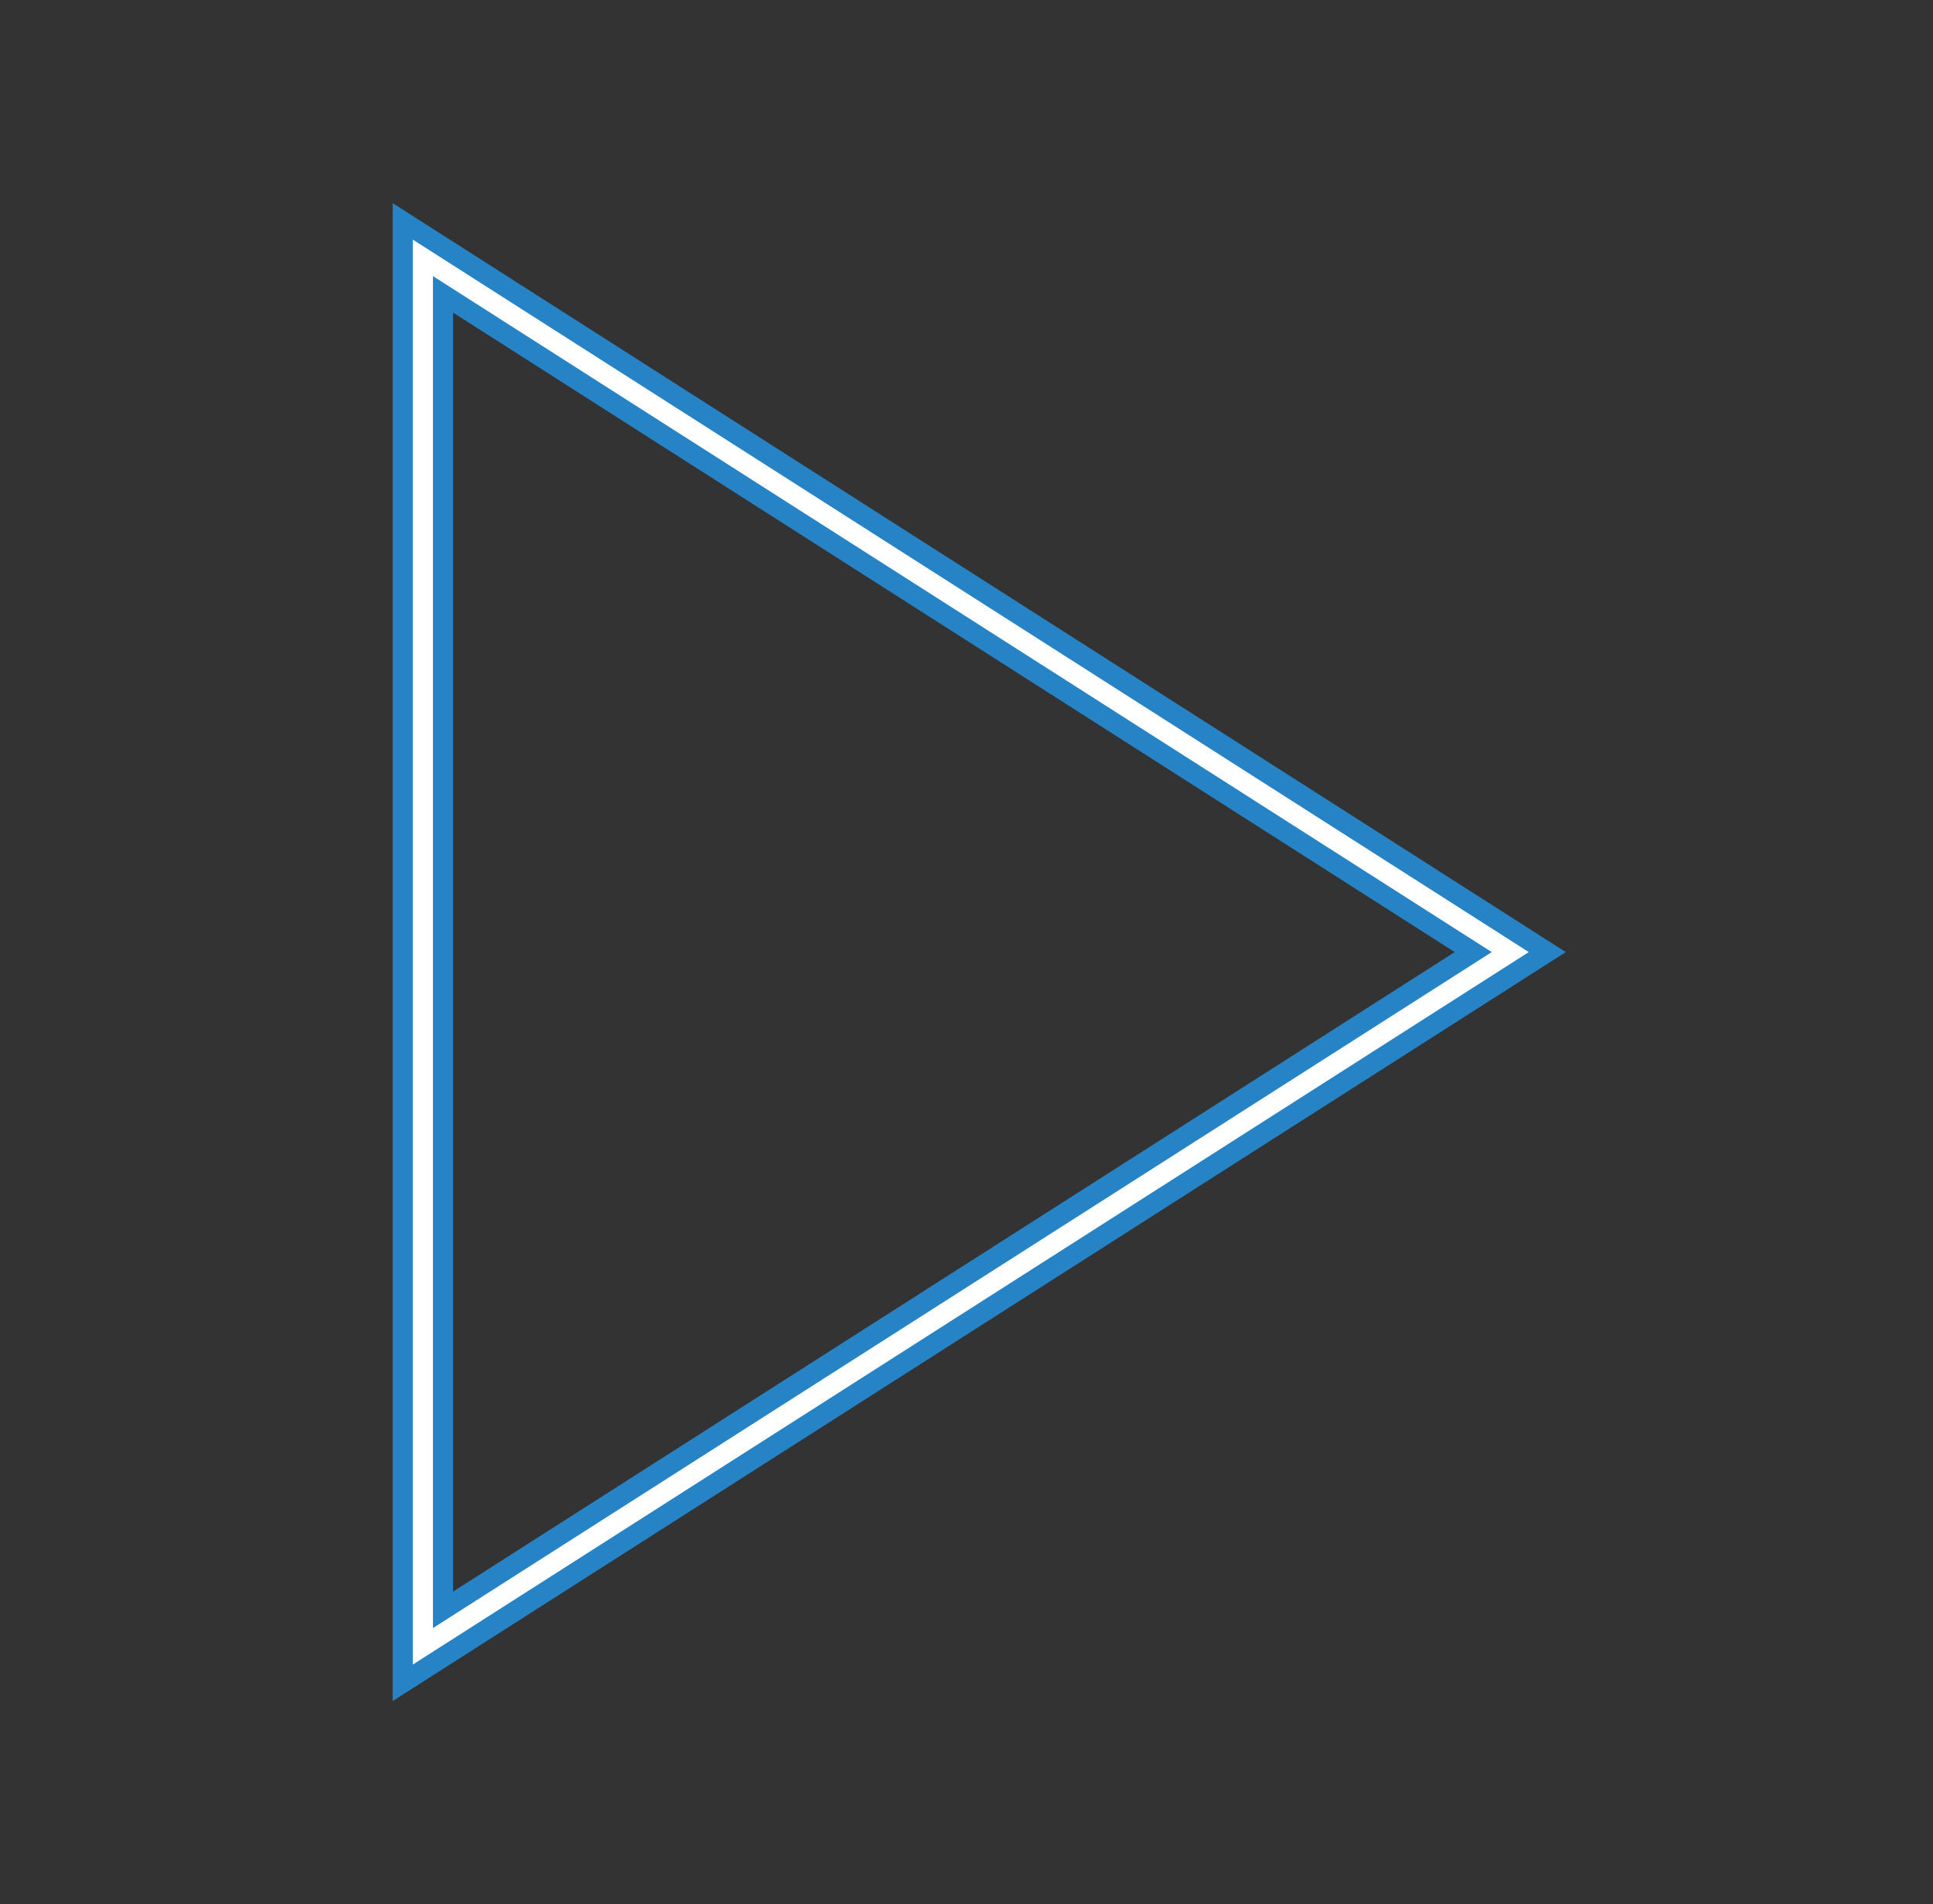 <svg width="68" 
height="67" 
xmlns="http://www.w3.org/2000/svg" 
xmlns:xlink="http://www.w3.org/1999/xlink" 
overflow="visible"
 preserveAspectRatio="xMaxYMax meet"
    viewBox="0 0 68 67">
<rect x="0" y="0" width="68" height="67" fill="#333333" stroke="none"/>
<defs><clipPath id="clip0"><rect x="570" y="607" width="68" height="67"/></clipPath></defs><g clip-path="url(#clip0)" transform="translate(-570 -607)"><path d="M13.958 59.211 53.627 33.5 13.958 7.789ZM15.354 10.357 51.06 33.5 15.354 56.643Z" stroke="#2683C6" stroke-width="0.698" fill="#FFFFFF" transform="matrix(1.015 0 0 1 570 607)"/></g></svg>